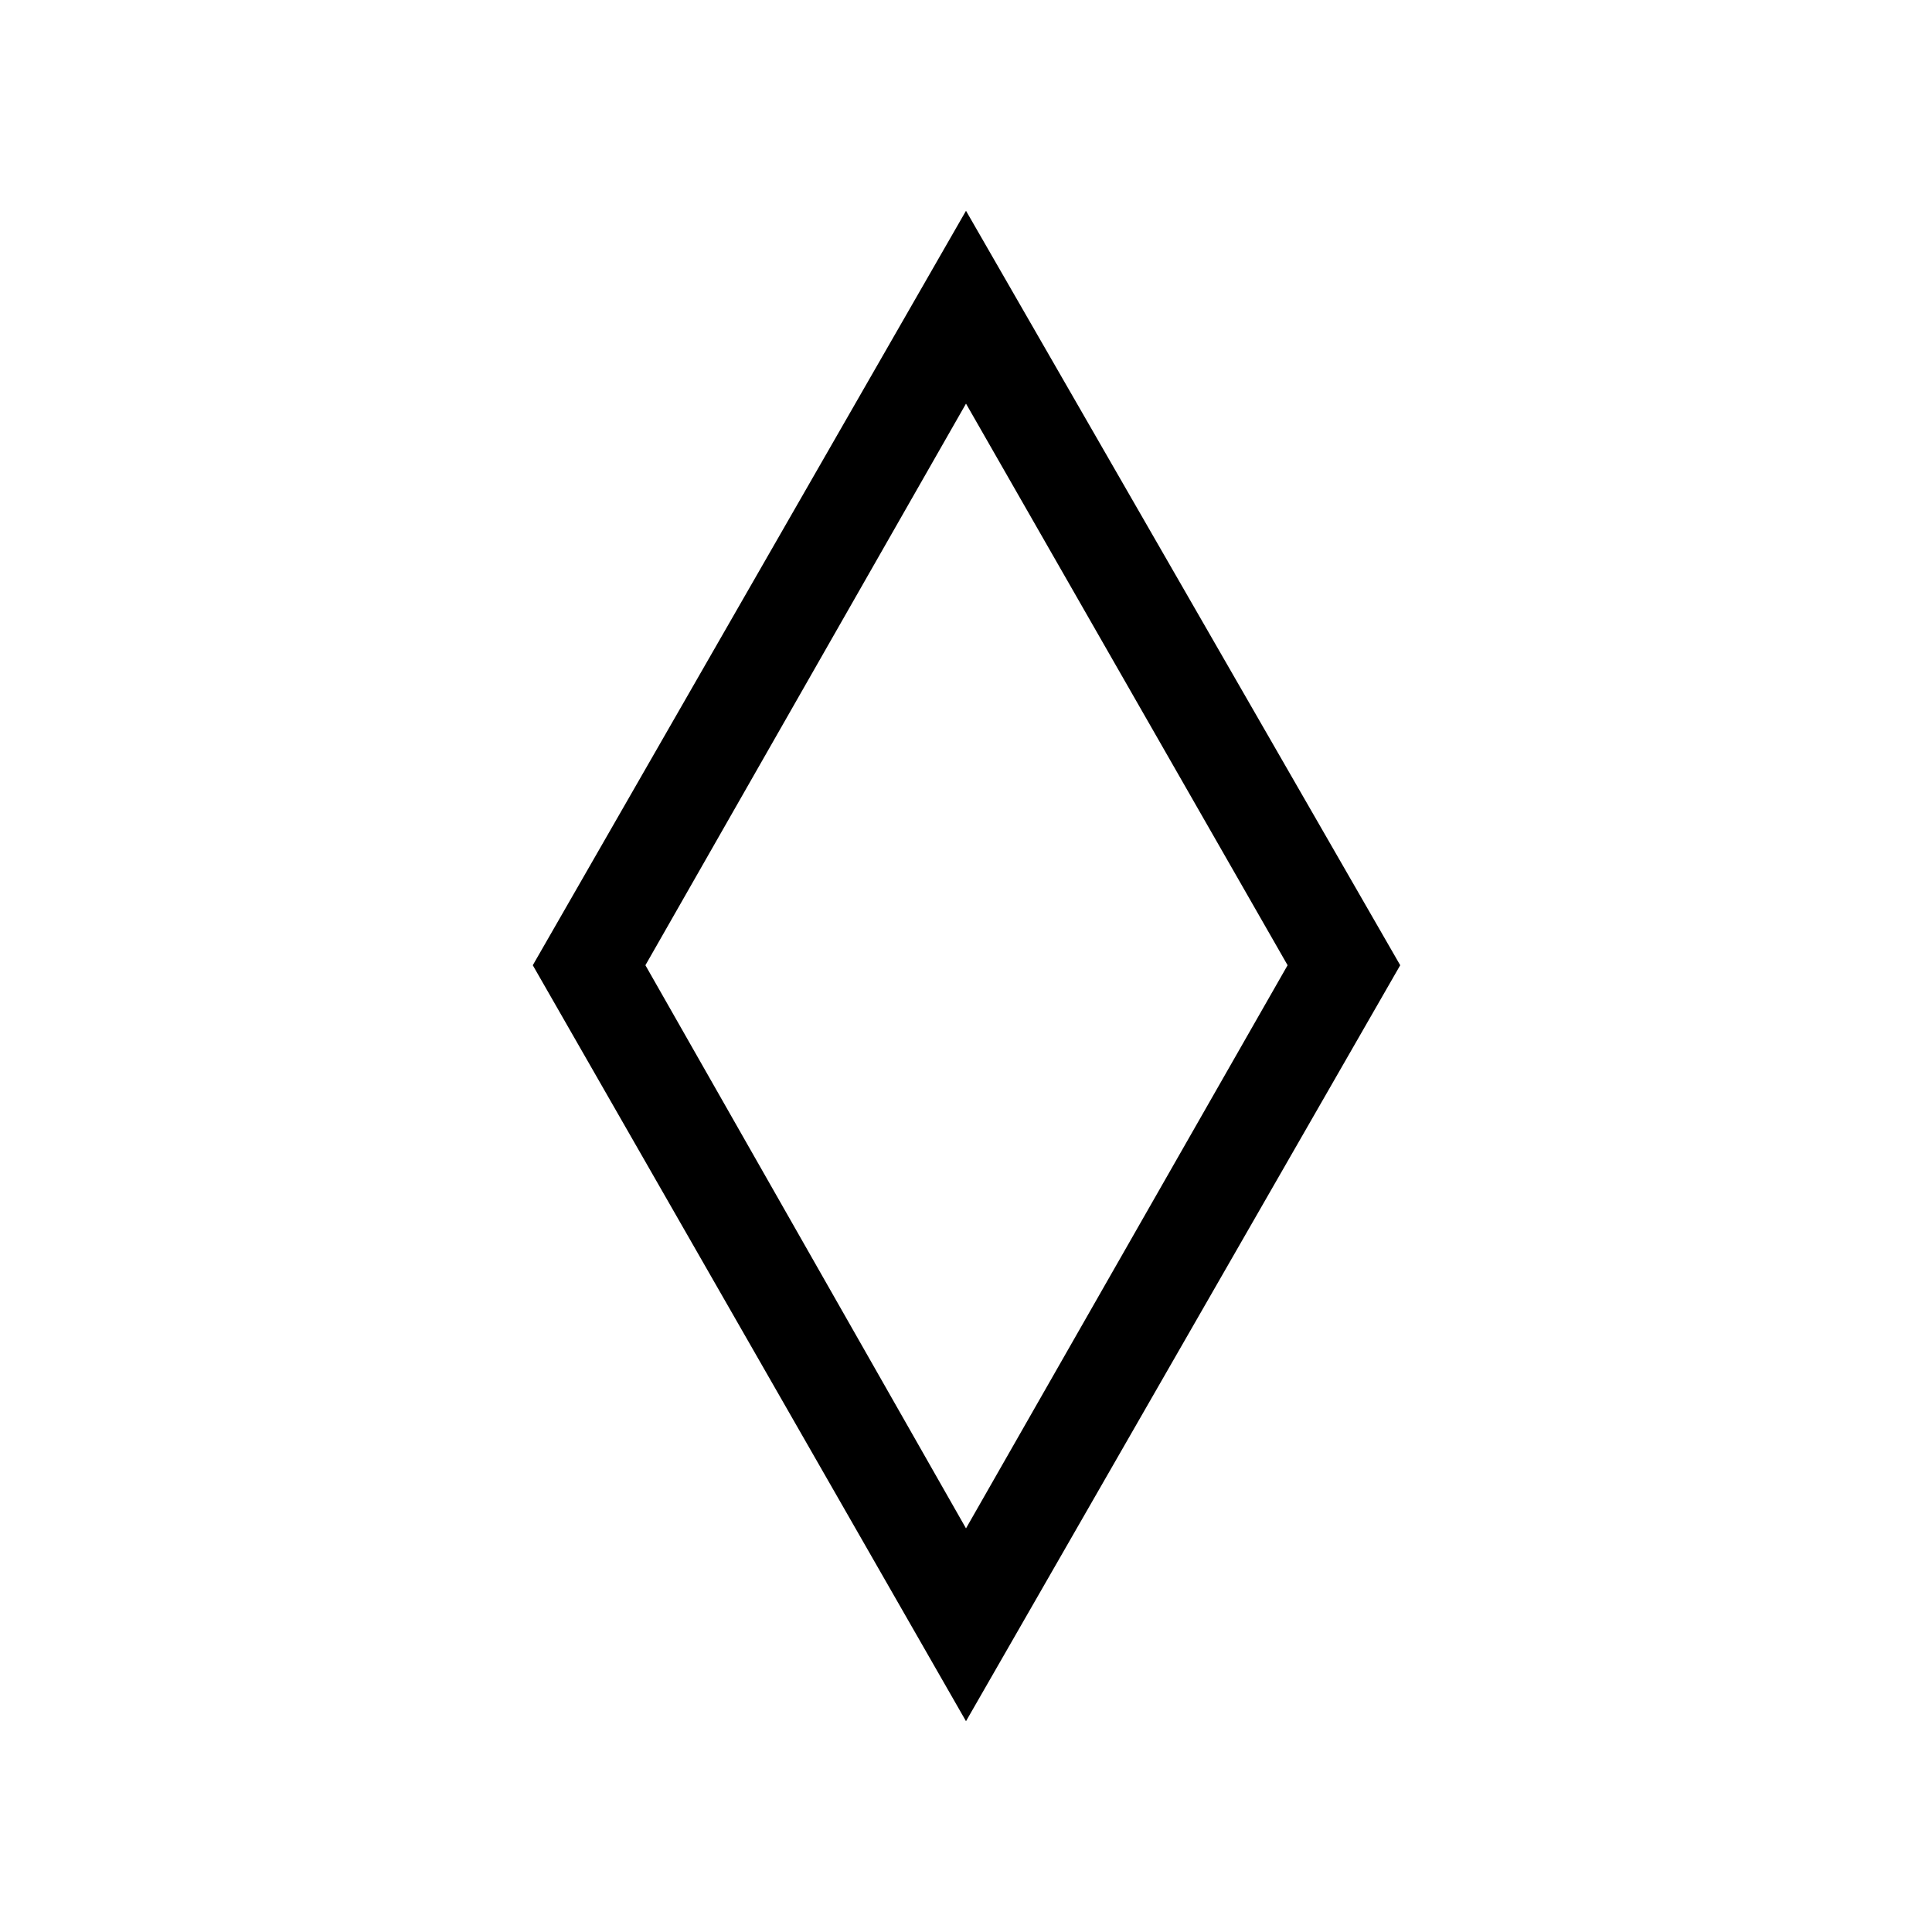 <svg xmlns="http://www.w3.org/2000/svg" height="40" viewBox="0 -960 960 960" width="40"><path d="M480-104.74 264.74-480.38 480-855.26l215.76 374.88L480-104.74Zm0-95.82 159.8-279.82L480-759.44 320.7-480.38 480-200.56Zm.5-279.44Z"/></svg>